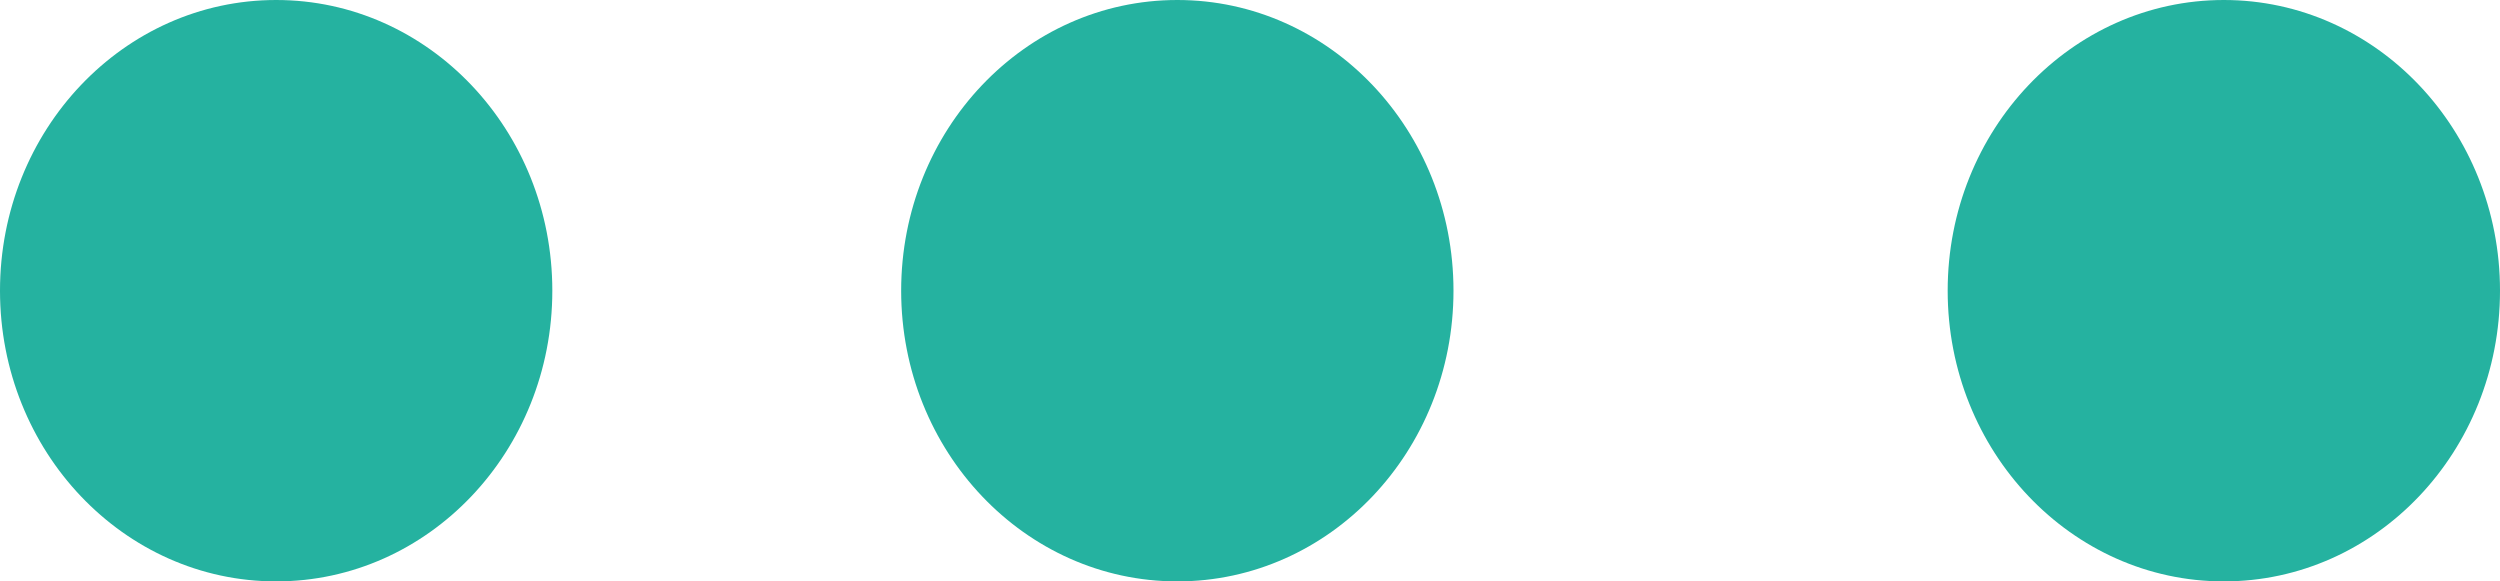 <svg width="86" height="20" viewBox="0 0 86 20" fill="none" xmlns="http://www.w3.org/2000/svg">
<ellipse cx="9.5" cy="10" rx="9.5" ry="10" fill="#25B2A0"/>
<ellipse cx="40.5" cy="10" rx="9.5" ry="10" fill="#25B2A0"/>
<ellipse cx="76.5" cy="10" rx="9.5" ry="10" fill="#25B2A0"/>
</svg>
